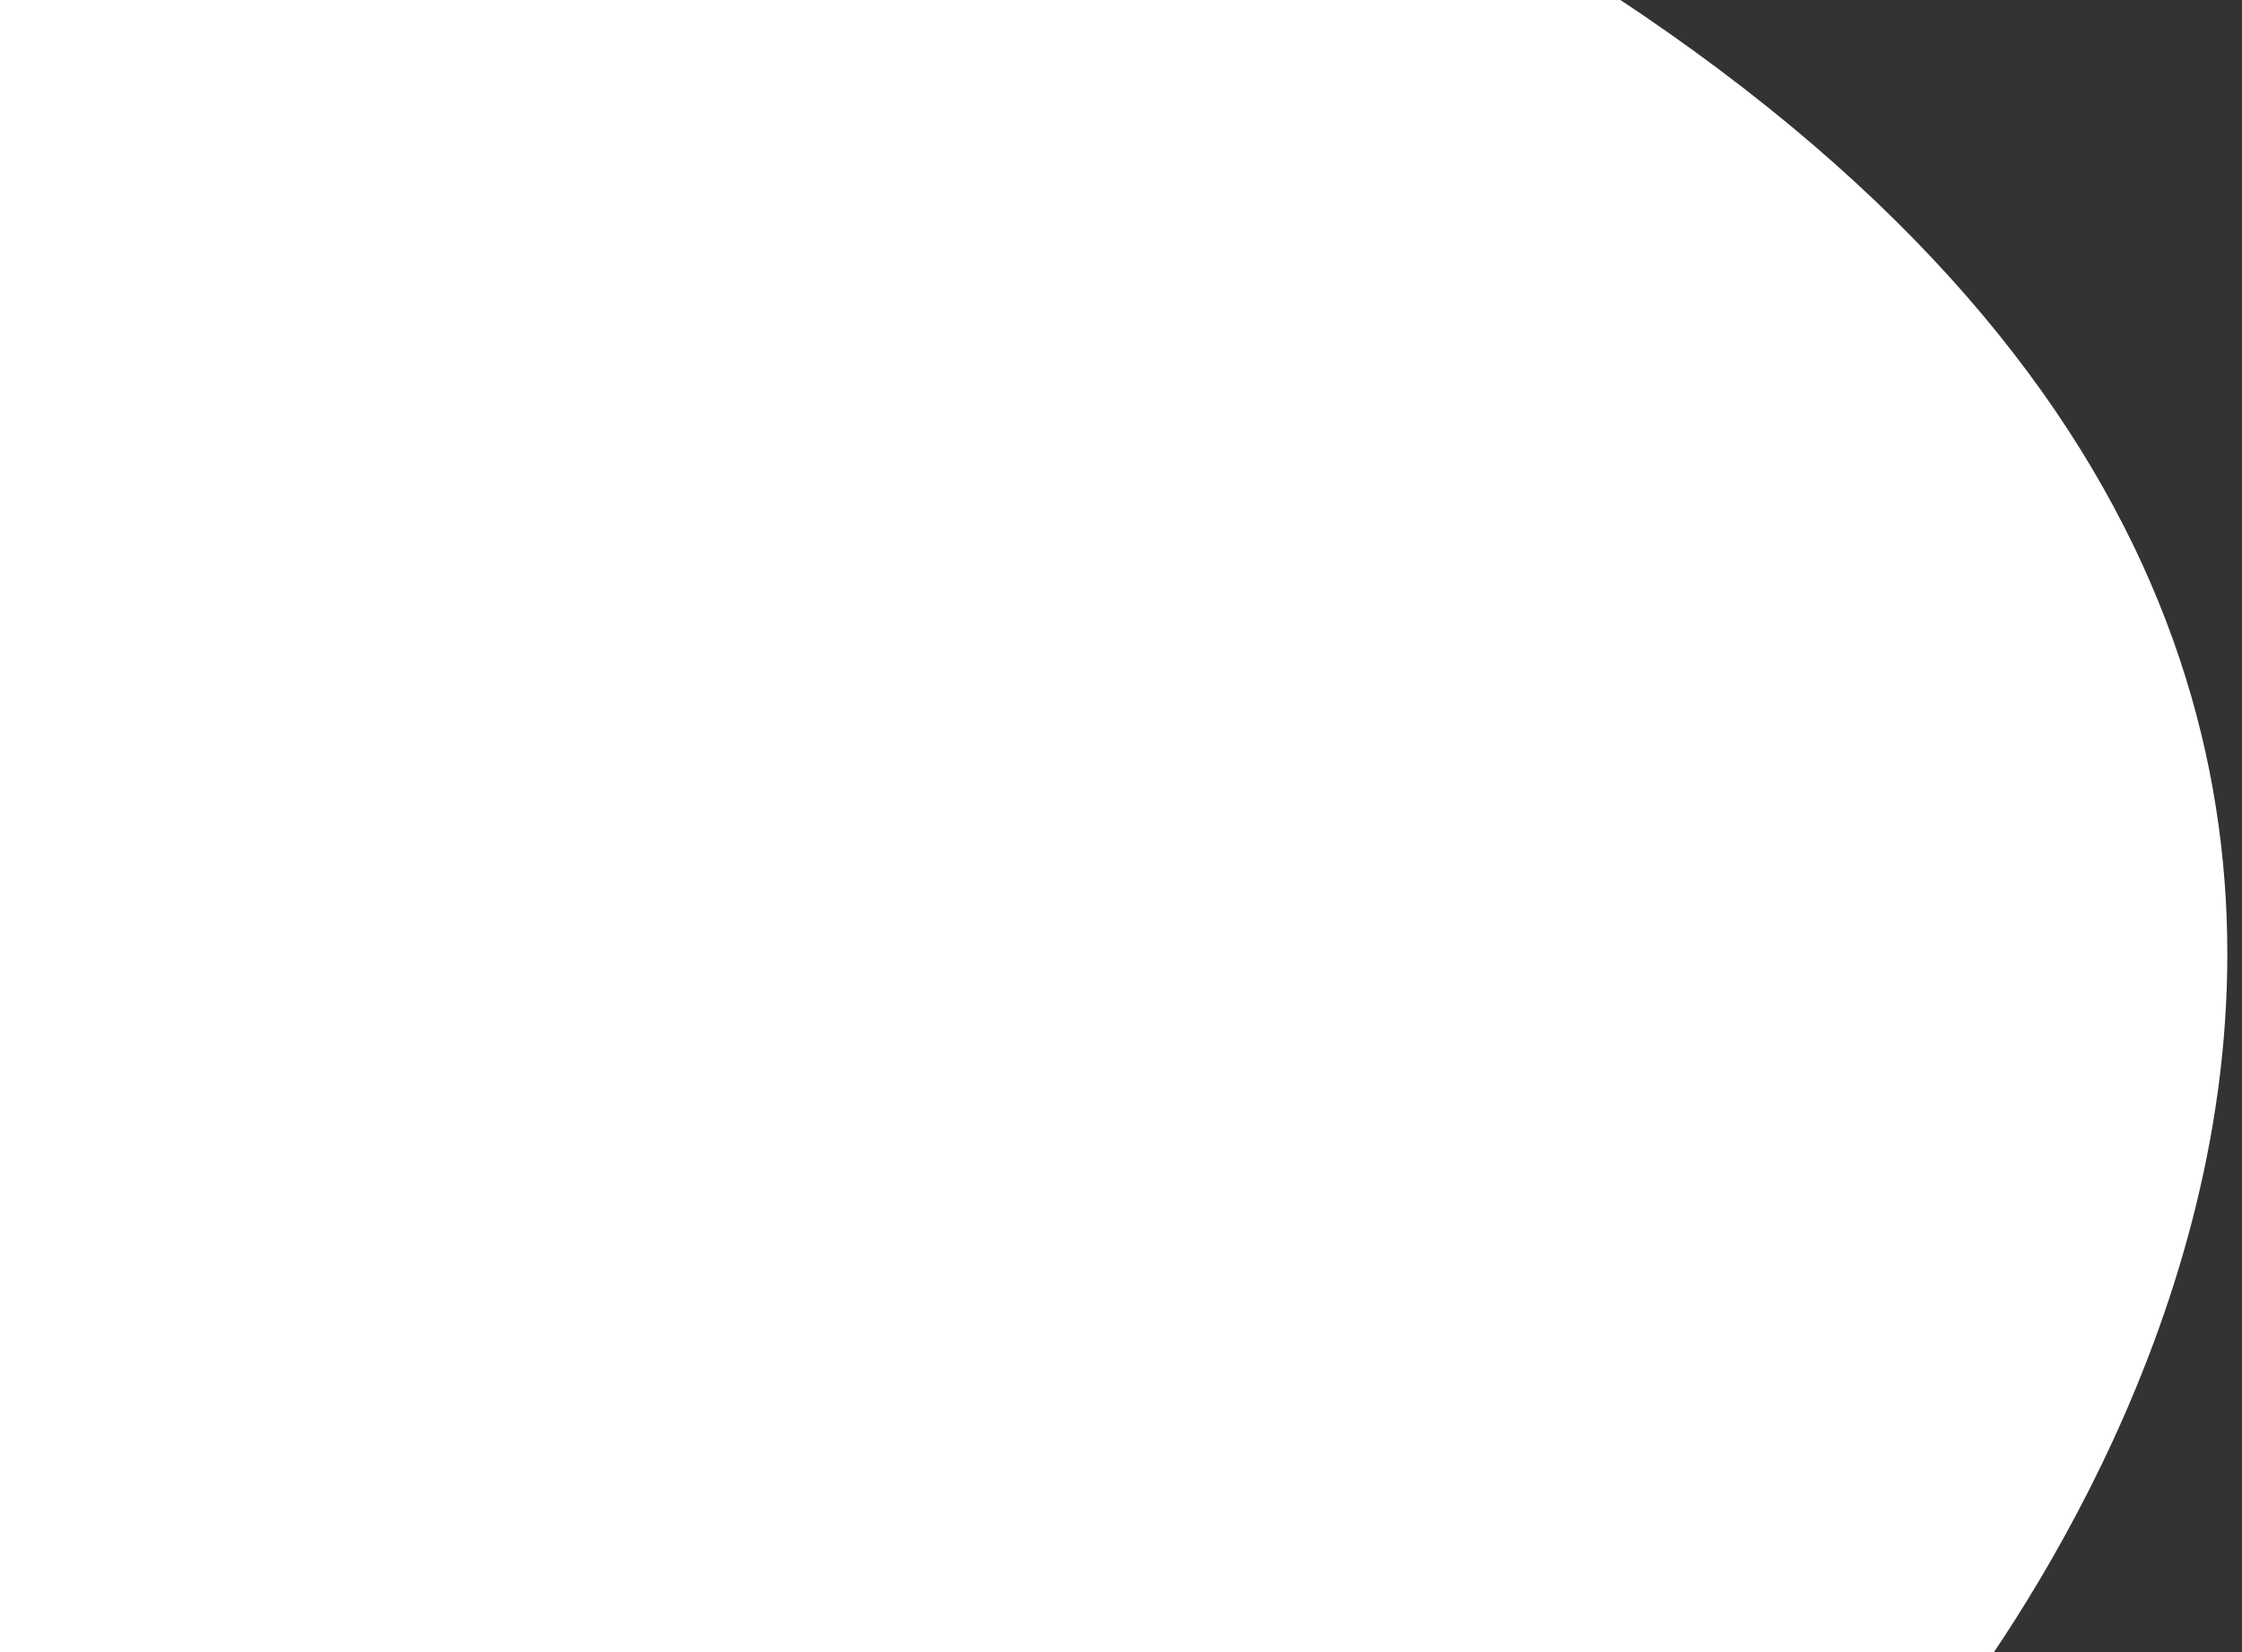 <?xml version="1.0" encoding="utf-8"?>
<svg version="1.1" id="Layer_1" xmlns="http://www.w3.org/2000/svg" xmlns:xlink="http://www.w3.org/1999/xlink" x="0px" y="0px" width="380px" height="280px" viewBox="0 0 380 280" enable-background="new 0 0 380 280" xml:space="preserve">
    
    <rect x="0" y="0" width="380" height="280" fill="#333333" stroke="none"/>
    
    <path fill="#FFFFFF" d="M-0.5,299.5h323.8c0,0,150.2-168.3-49.4-300H-0.5V299.5z"/>

</svg>